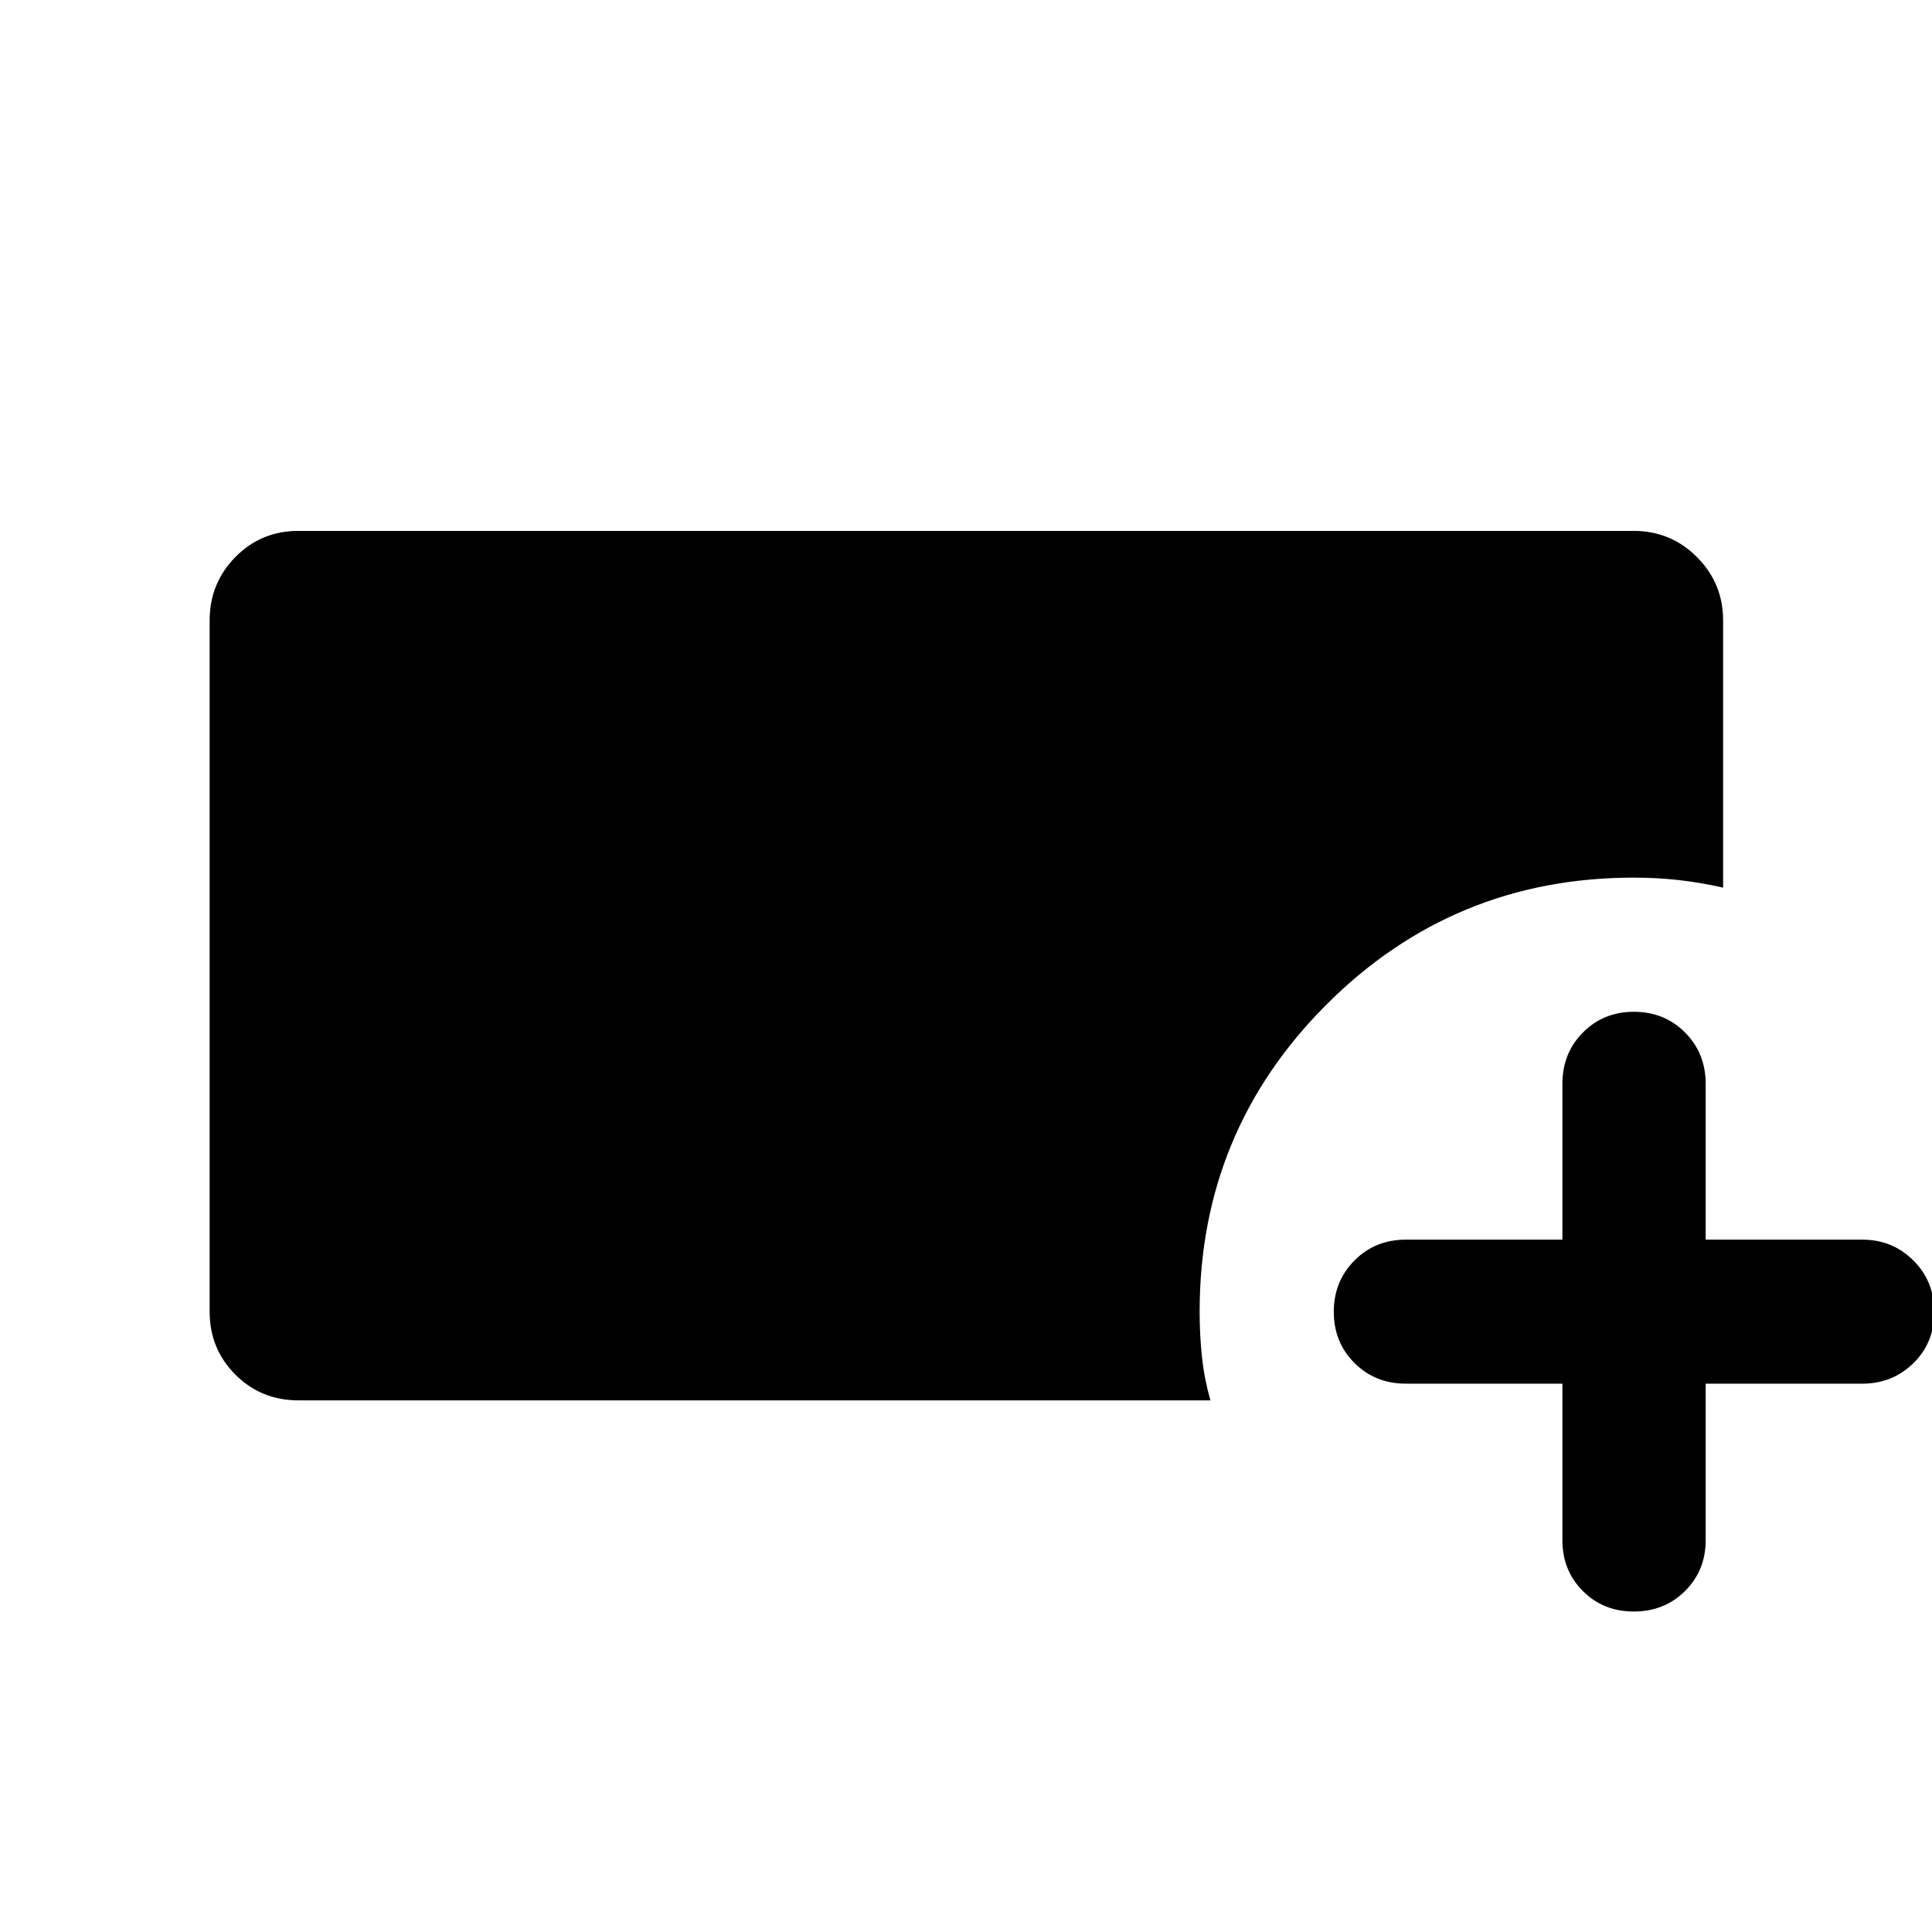 <svg xmlns="http://www.w3.org/2000/svg" height="40" viewBox="0 -960 960 960" width="40"><path d="M148.246-264.173q-18.5 0-31.286-12.787-12.787-12.786-12.787-31.286v-343.508q0-18.453 12.787-31.451 12.786-12.999 31.286-12.999h663.508q18.453 0 31.451 13.012 12.999 13.011 12.999 31.484v132.767q-11.103-2.526-21.936-3.749-10.832-1.222-22.514-1.222-89.547 0-152.606 63.036-63.06 63.036-63.06 152.63 0 11.682 1.16 22.508 1.159 10.826 4.188 21.565h-453.19Zm628.102-8.29h-77.811q-15.208 0-25.495-10.264-10.288-10.263-10.288-25.434 0-15.172 10.288-25.52 10.287-10.347 25.495-10.347h77.811v-77.435q0-15.208 10.199-25.495 10.198-10.288 25.274-10.288 15.237 0 25.476 10.288 10.24 10.287 10.24 25.495v77.435h77.811q14.991 0 25.387 10.339 10.395 10.339 10.395 25.623t-10.395 25.443q-10.396 10.16-25.387 10.16h-77.811v77.811q0 15.047-10.264 25.227-10.263 10.179-25.434 10.179-15.172 0-25.331-10.179-10.16-10.18-10.16-25.227v-77.811Z"/></svg>